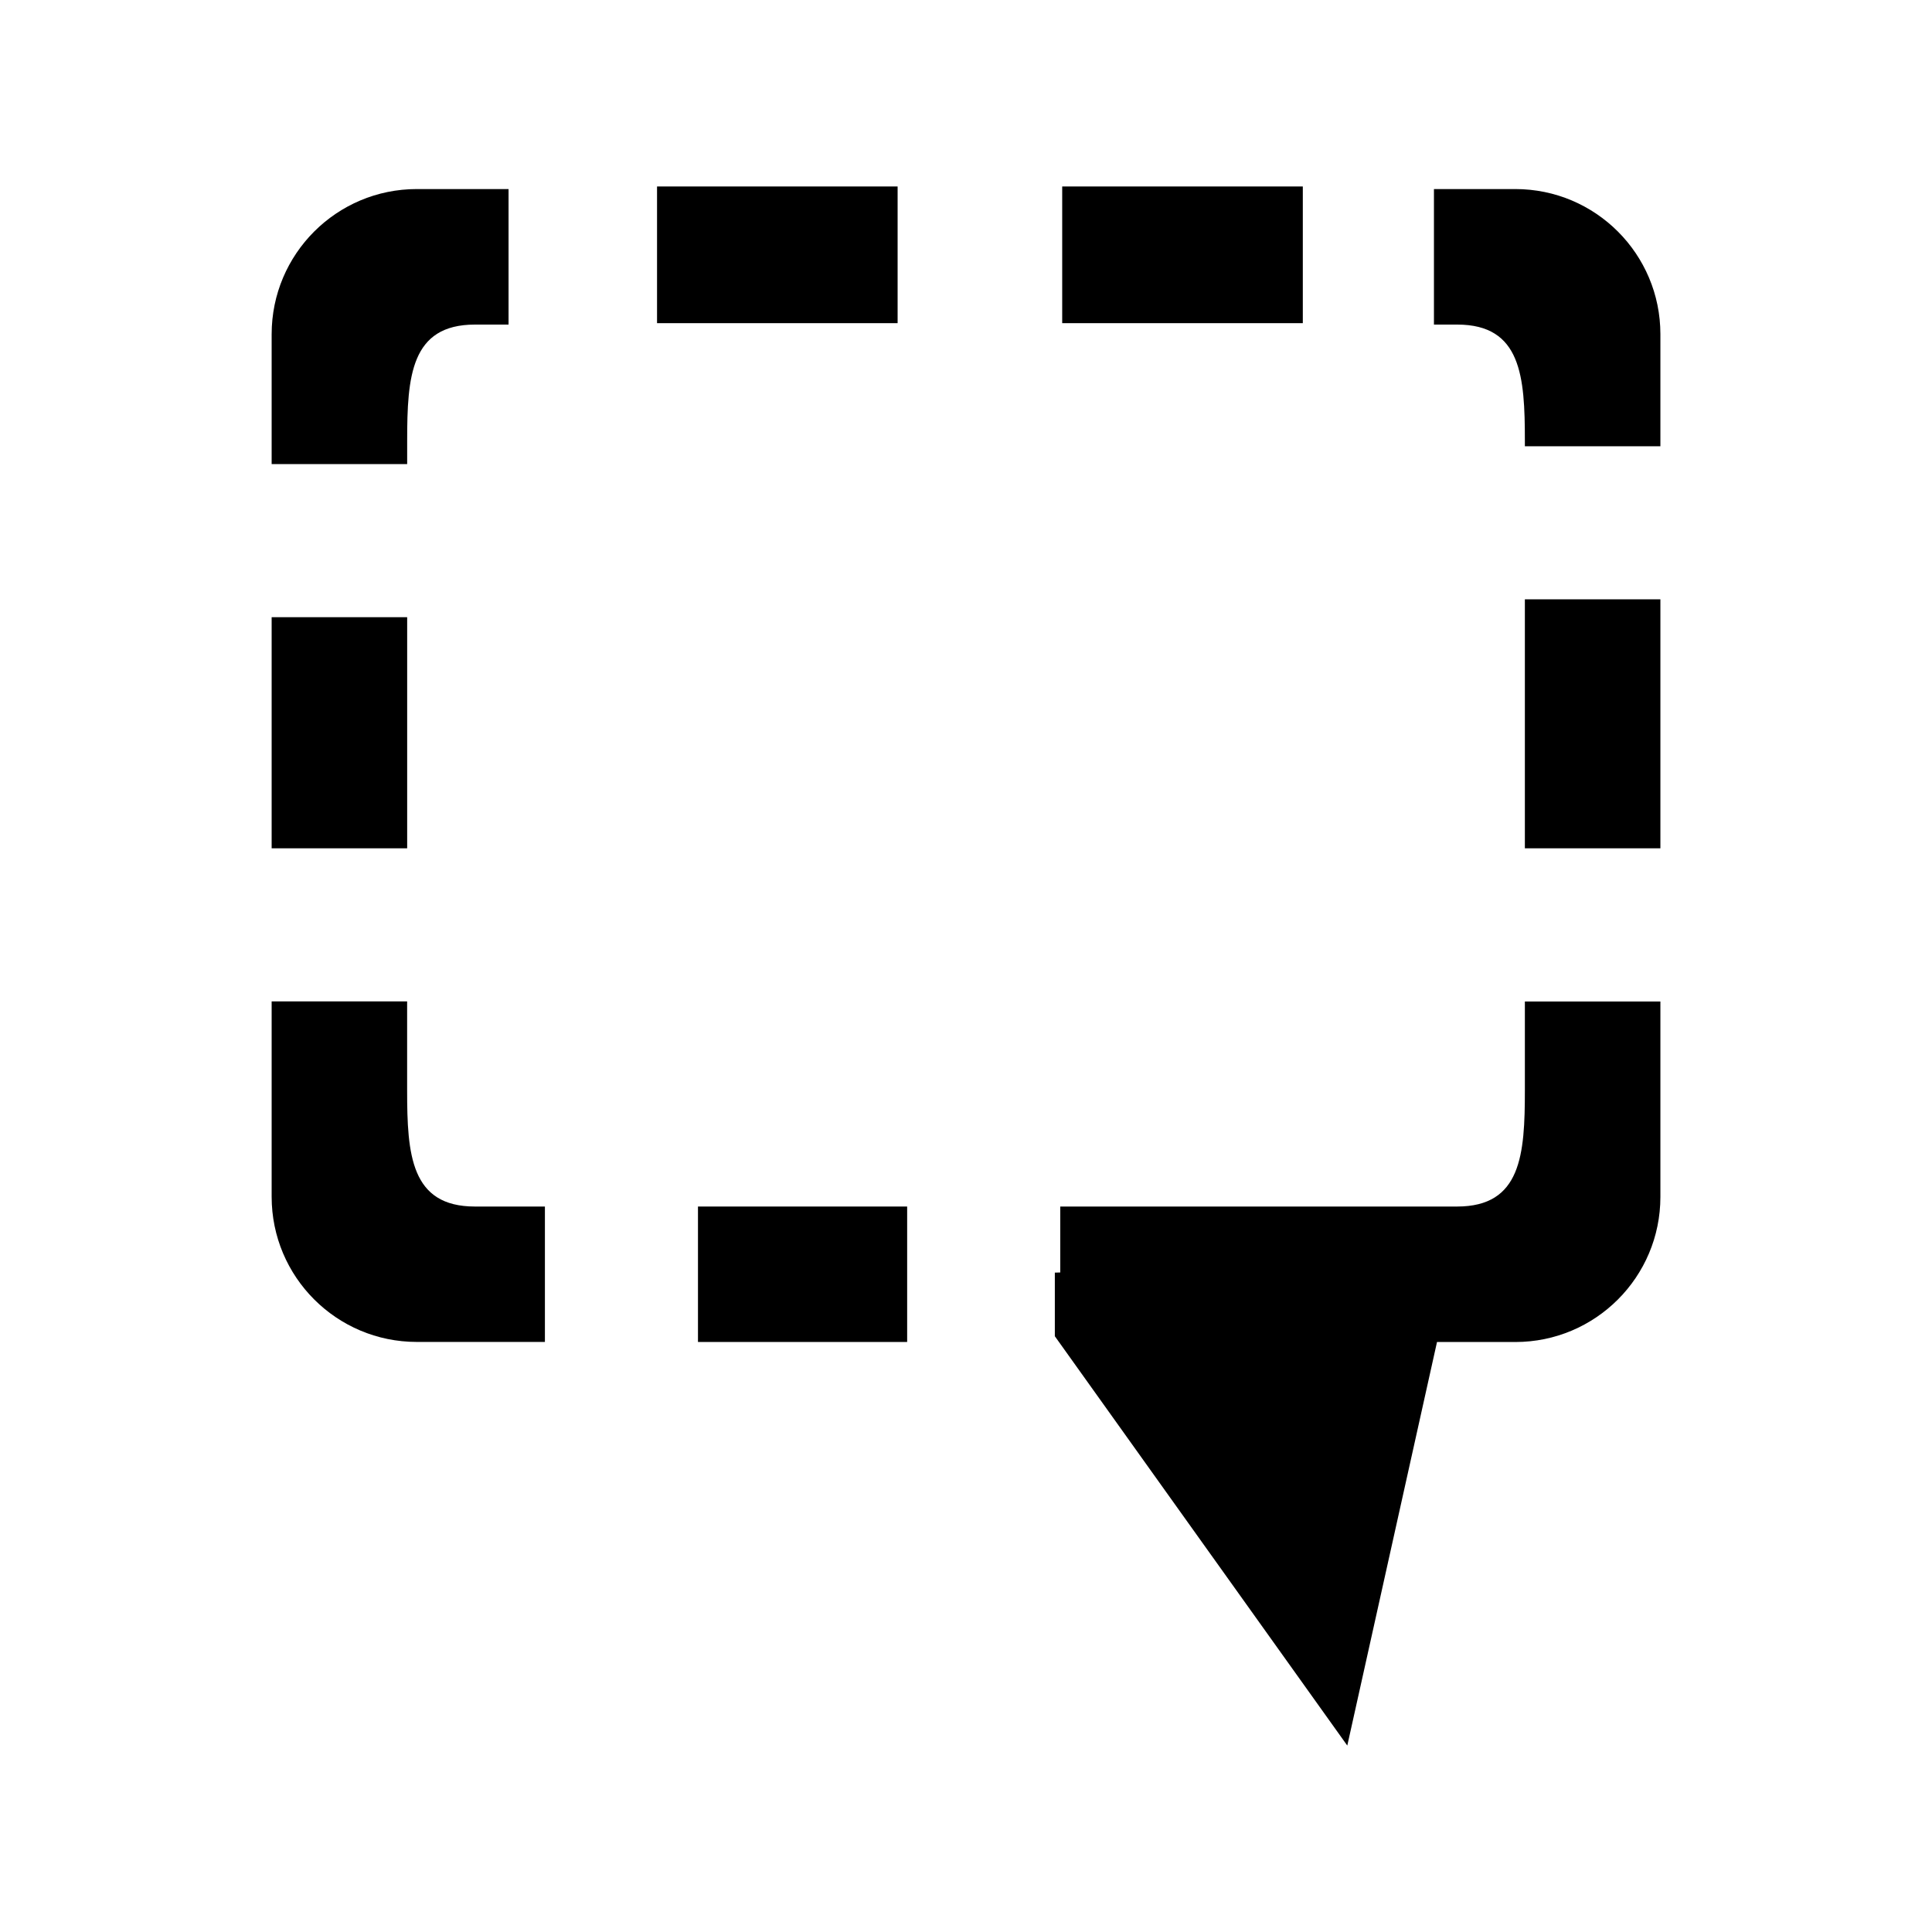 <?xml version="1.0" encoding="utf-8"?>
<svg version="1.1"
	 xmlns="http://www.w3.org/2000/svg" x="0px" y="0px" width="48px" height="48px" viewBox="-6.749 -4.633 48 48">
<defs>
</defs>
<path d="M31.136,20.247v2.208c0,1.596-0.088,2.888-1.684,2.888h-9.859v1.638l-0.135,0.004v1.58l7.266,10.17l2.229-10.026h1.945
	c1.992,0,3.605-1.615,3.605-3.606v-4.854H31.136z"/>
<rect x="31.136" y="10.257" width="3.367" height="6.186"/>
<path d="M31.136,6.317v0.137h3.367V3.67c0-1.992-1.613-3.606-3.605-3.606h-2.021v3.367h0.578
	C31.048,3.431,31.136,4.724,31.136,6.317z"/>
<rect x="9.575" width="5.977" height="3.396"/>
<rect x="19.641" width="5.978" height="3.396"/>
<path d="M3.606,0.064C1.614,0.064,0,1.679,0,3.67v3.227h3.367v-0.58c0-1.594,0.089-2.886,1.684-2.886h0.835V0.064H3.606z"/>
<rect y="10.701" width="3.367" height="5.742"/>
<rect x="10.592" y="25.343" width="5.197" height="3.365"/>
<path d="M6.789,25.343H5.05c-1.594,0-1.684-1.292-1.684-2.888v-2.209H0V25.1c0,1.992,1.614,3.607,3.606,3.607h3.183V25.343z"/>
</svg>
